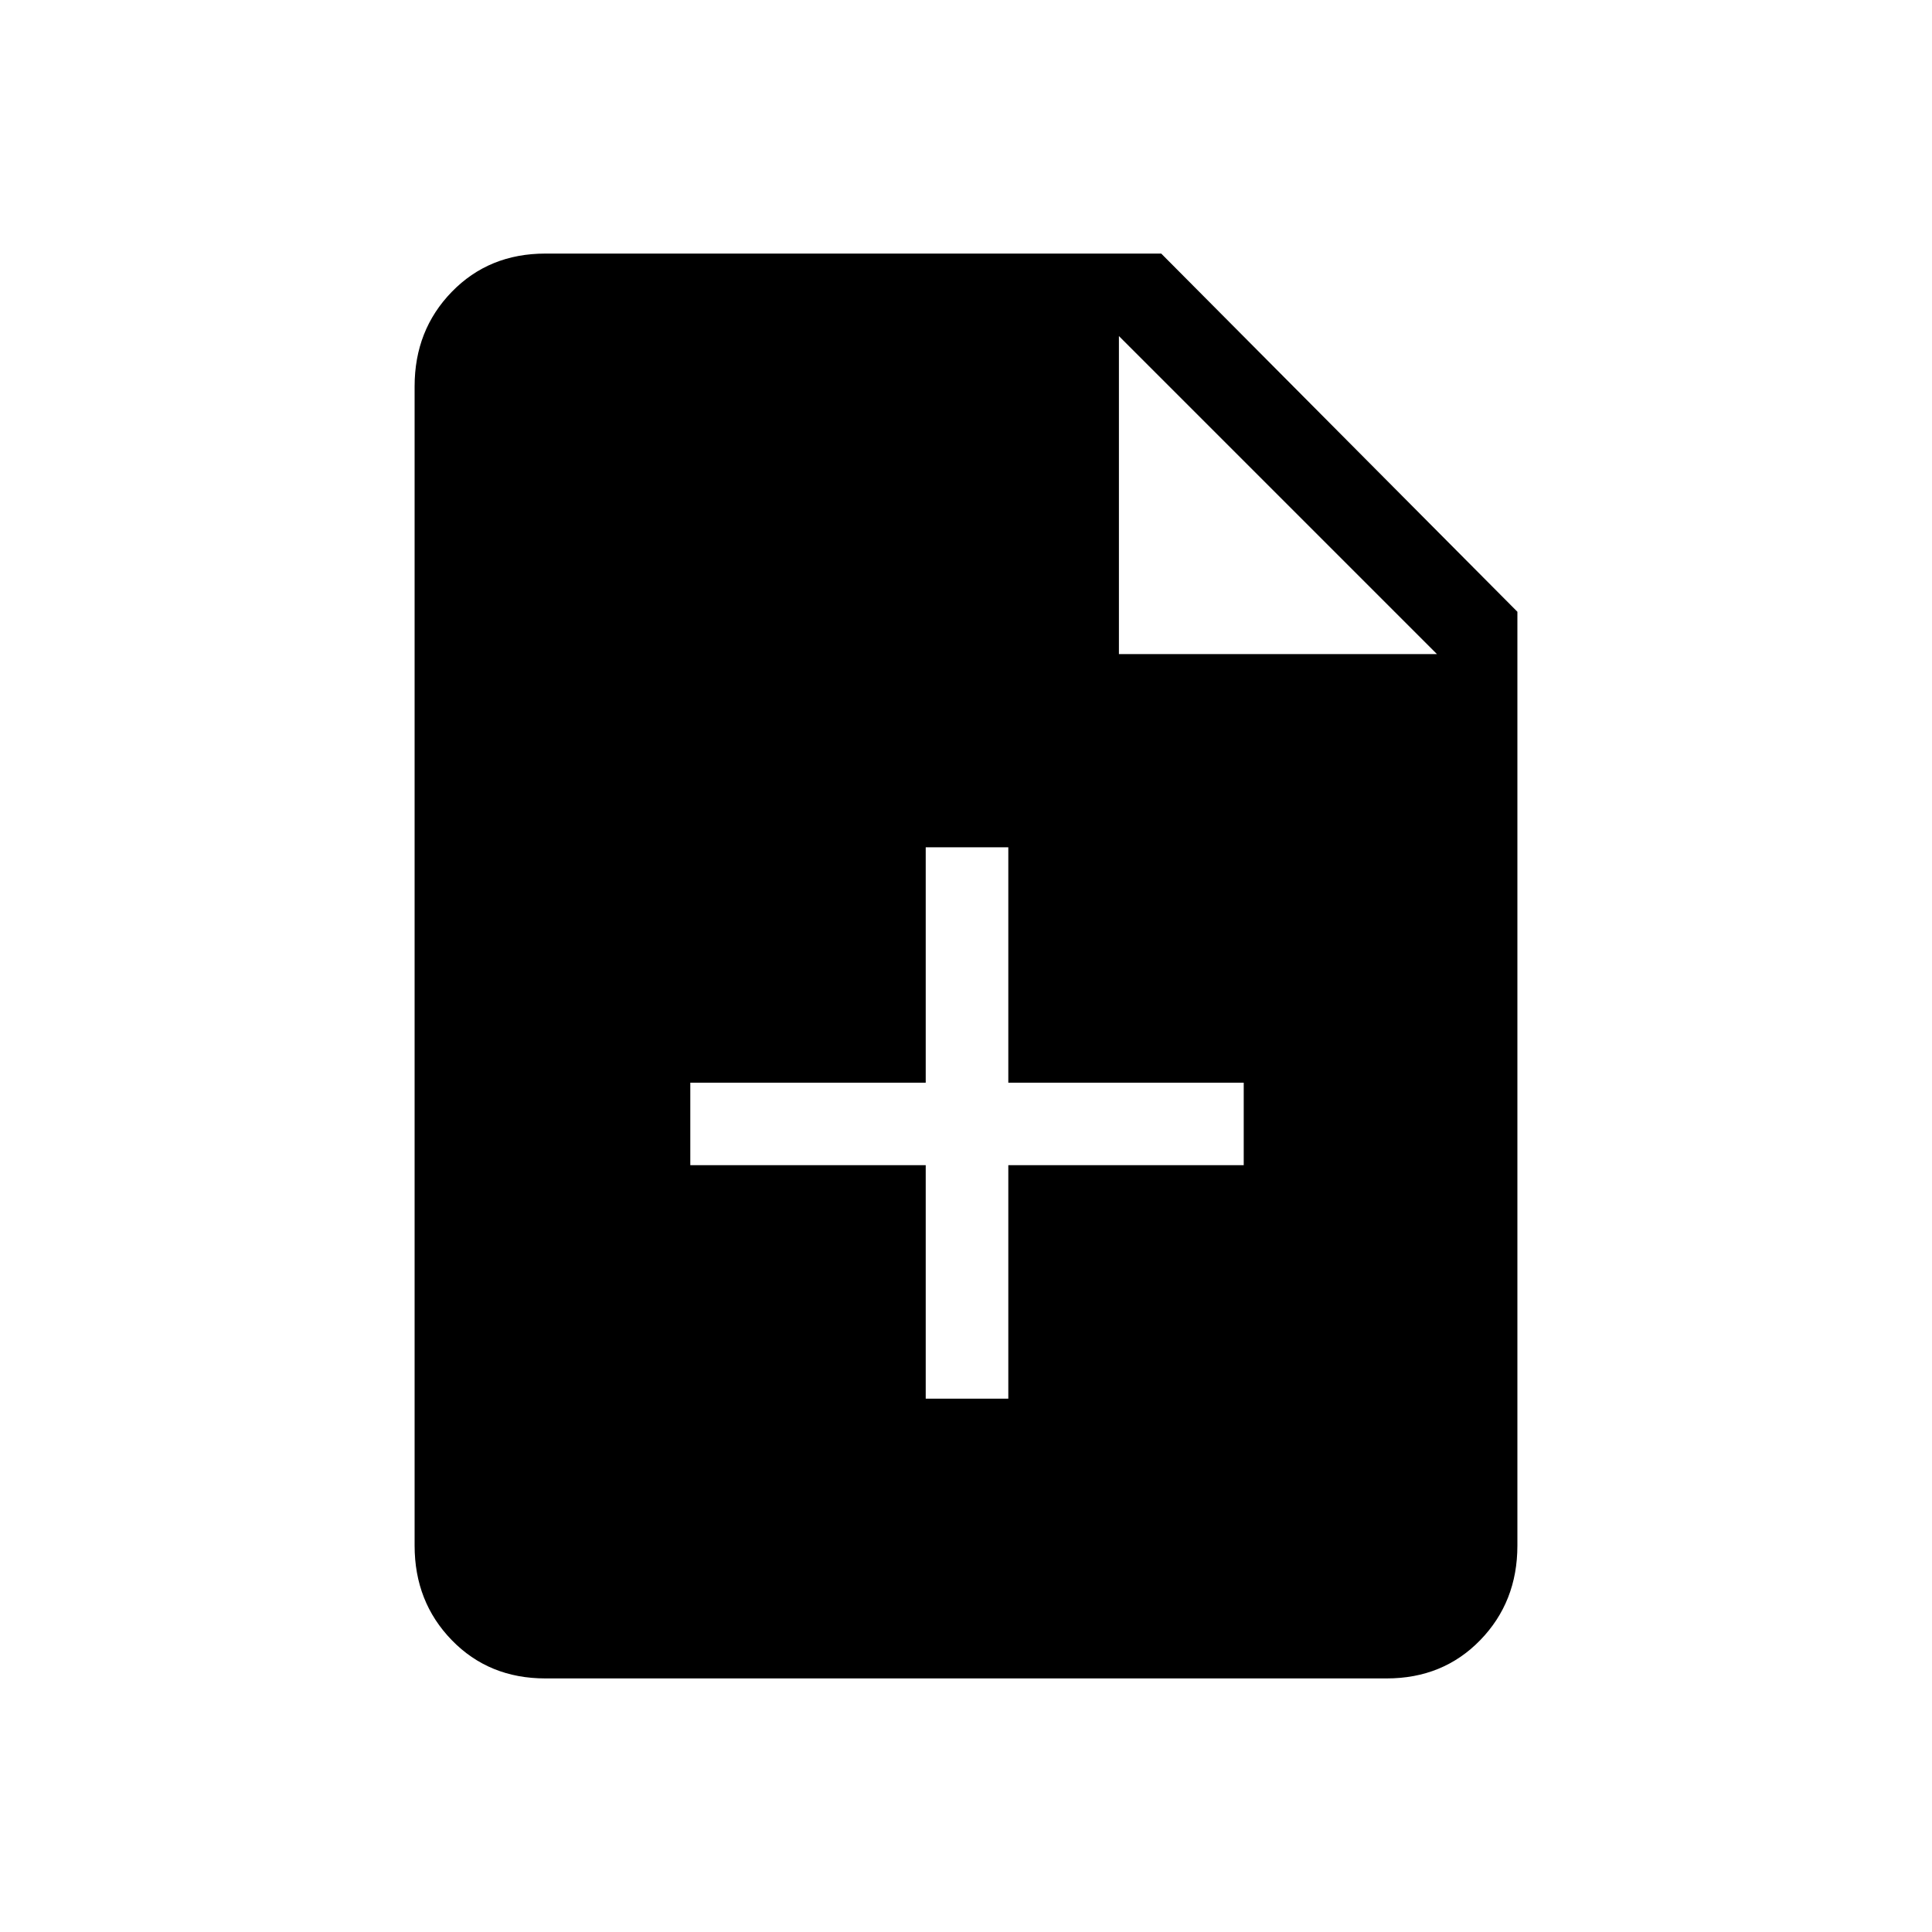 <svg xmlns="http://www.w3.org/2000/svg" height="20" width="20"><path d="M5.646 17.375Q5.062 17.375 4.677 16.979Q4.292 16.583 4.292 16V4Q4.292 3.417 4.677 3.021Q5.062 2.625 5.646 2.625H12.021L15.708 6.333V16Q15.708 16.583 15.323 16.979Q14.938 17.375 14.354 17.375ZM11.583 6.771H14.875L11.583 3.479ZM9.583 14.479H10.438V12.062H12.875V11.208H10.438V8.771H9.583V11.208H7.146V12.062H9.583Z"/></svg>